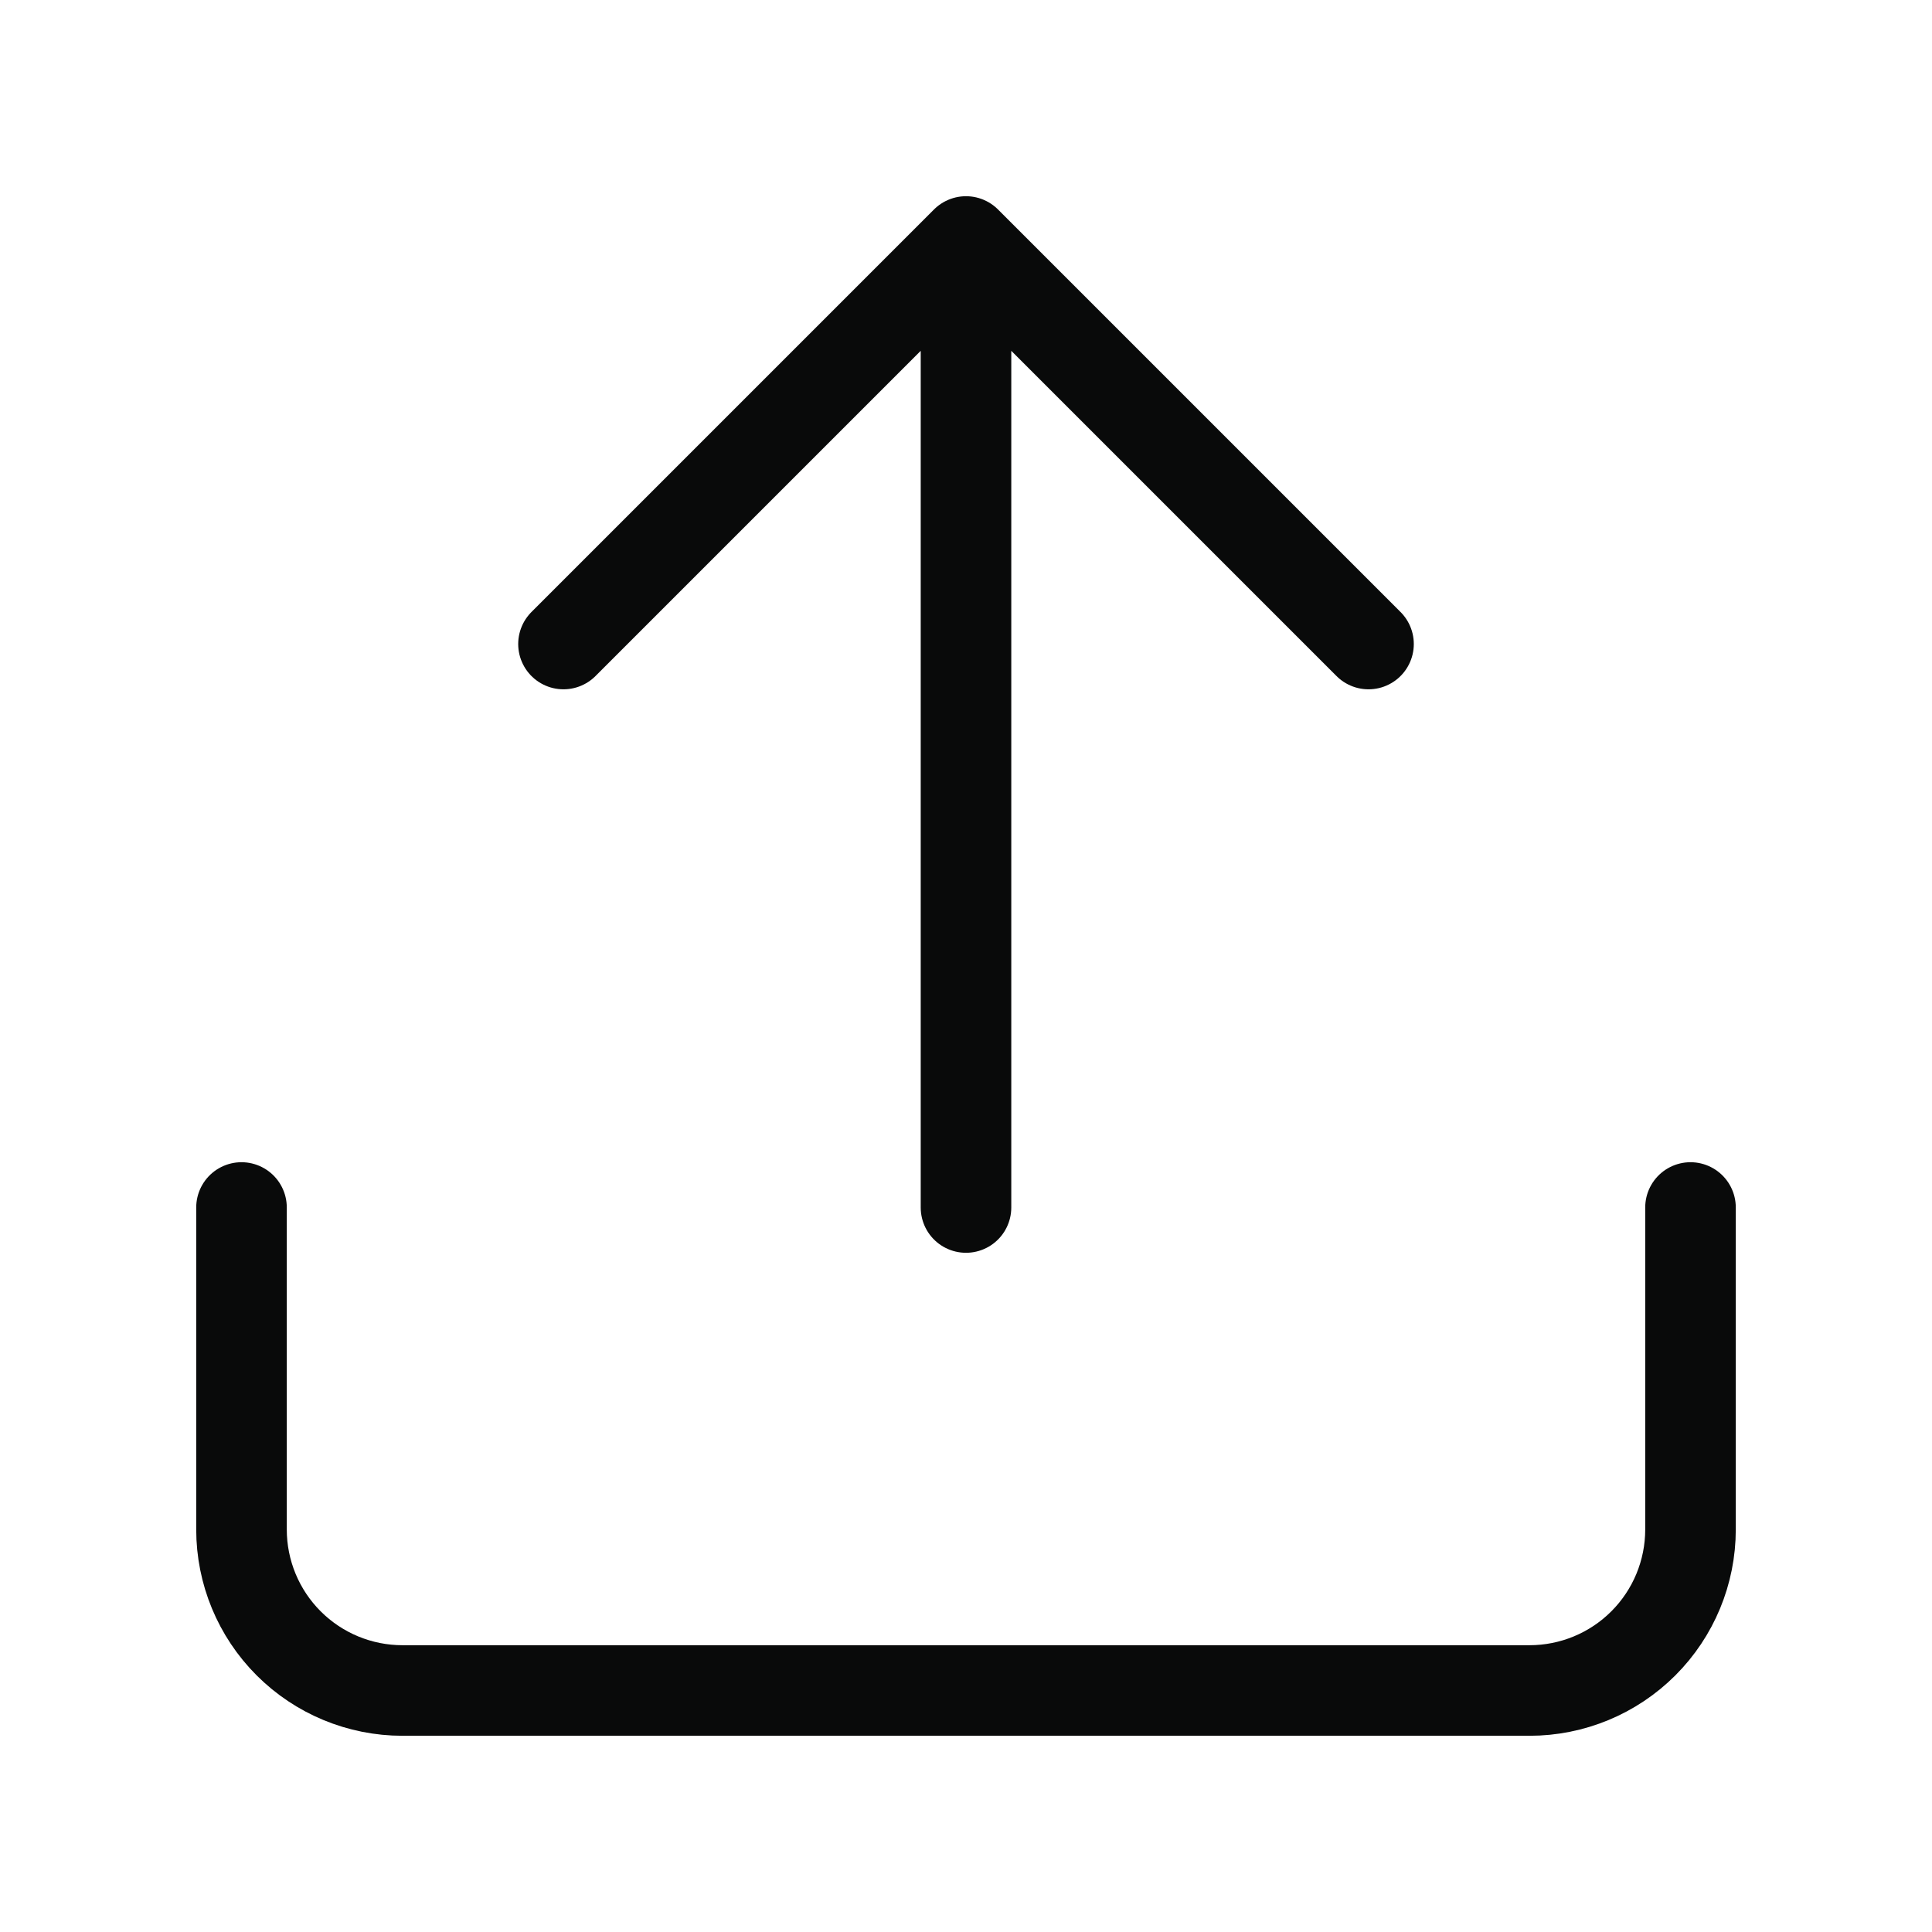 <svg width="32" height="32" viewBox="0 0 32 32" fill="none" xmlns="http://www.w3.org/2000/svg">
<path d="M28 20V25.333C28 26.041 27.719 26.719 27.219 27.219C26.719 27.719 26.041 28 25.333 28H6.667C5.959 28 5.281 27.719 4.781 27.219C4.281 26.719 4 26.041 4 25.333V20M22.667 10.667L16 4M16 4L9.333 10.667M16 4V20" stroke="#090A0A" stroke-width="1.5" stroke-linecap="round" stroke-linejoin="round"/>
</svg>
